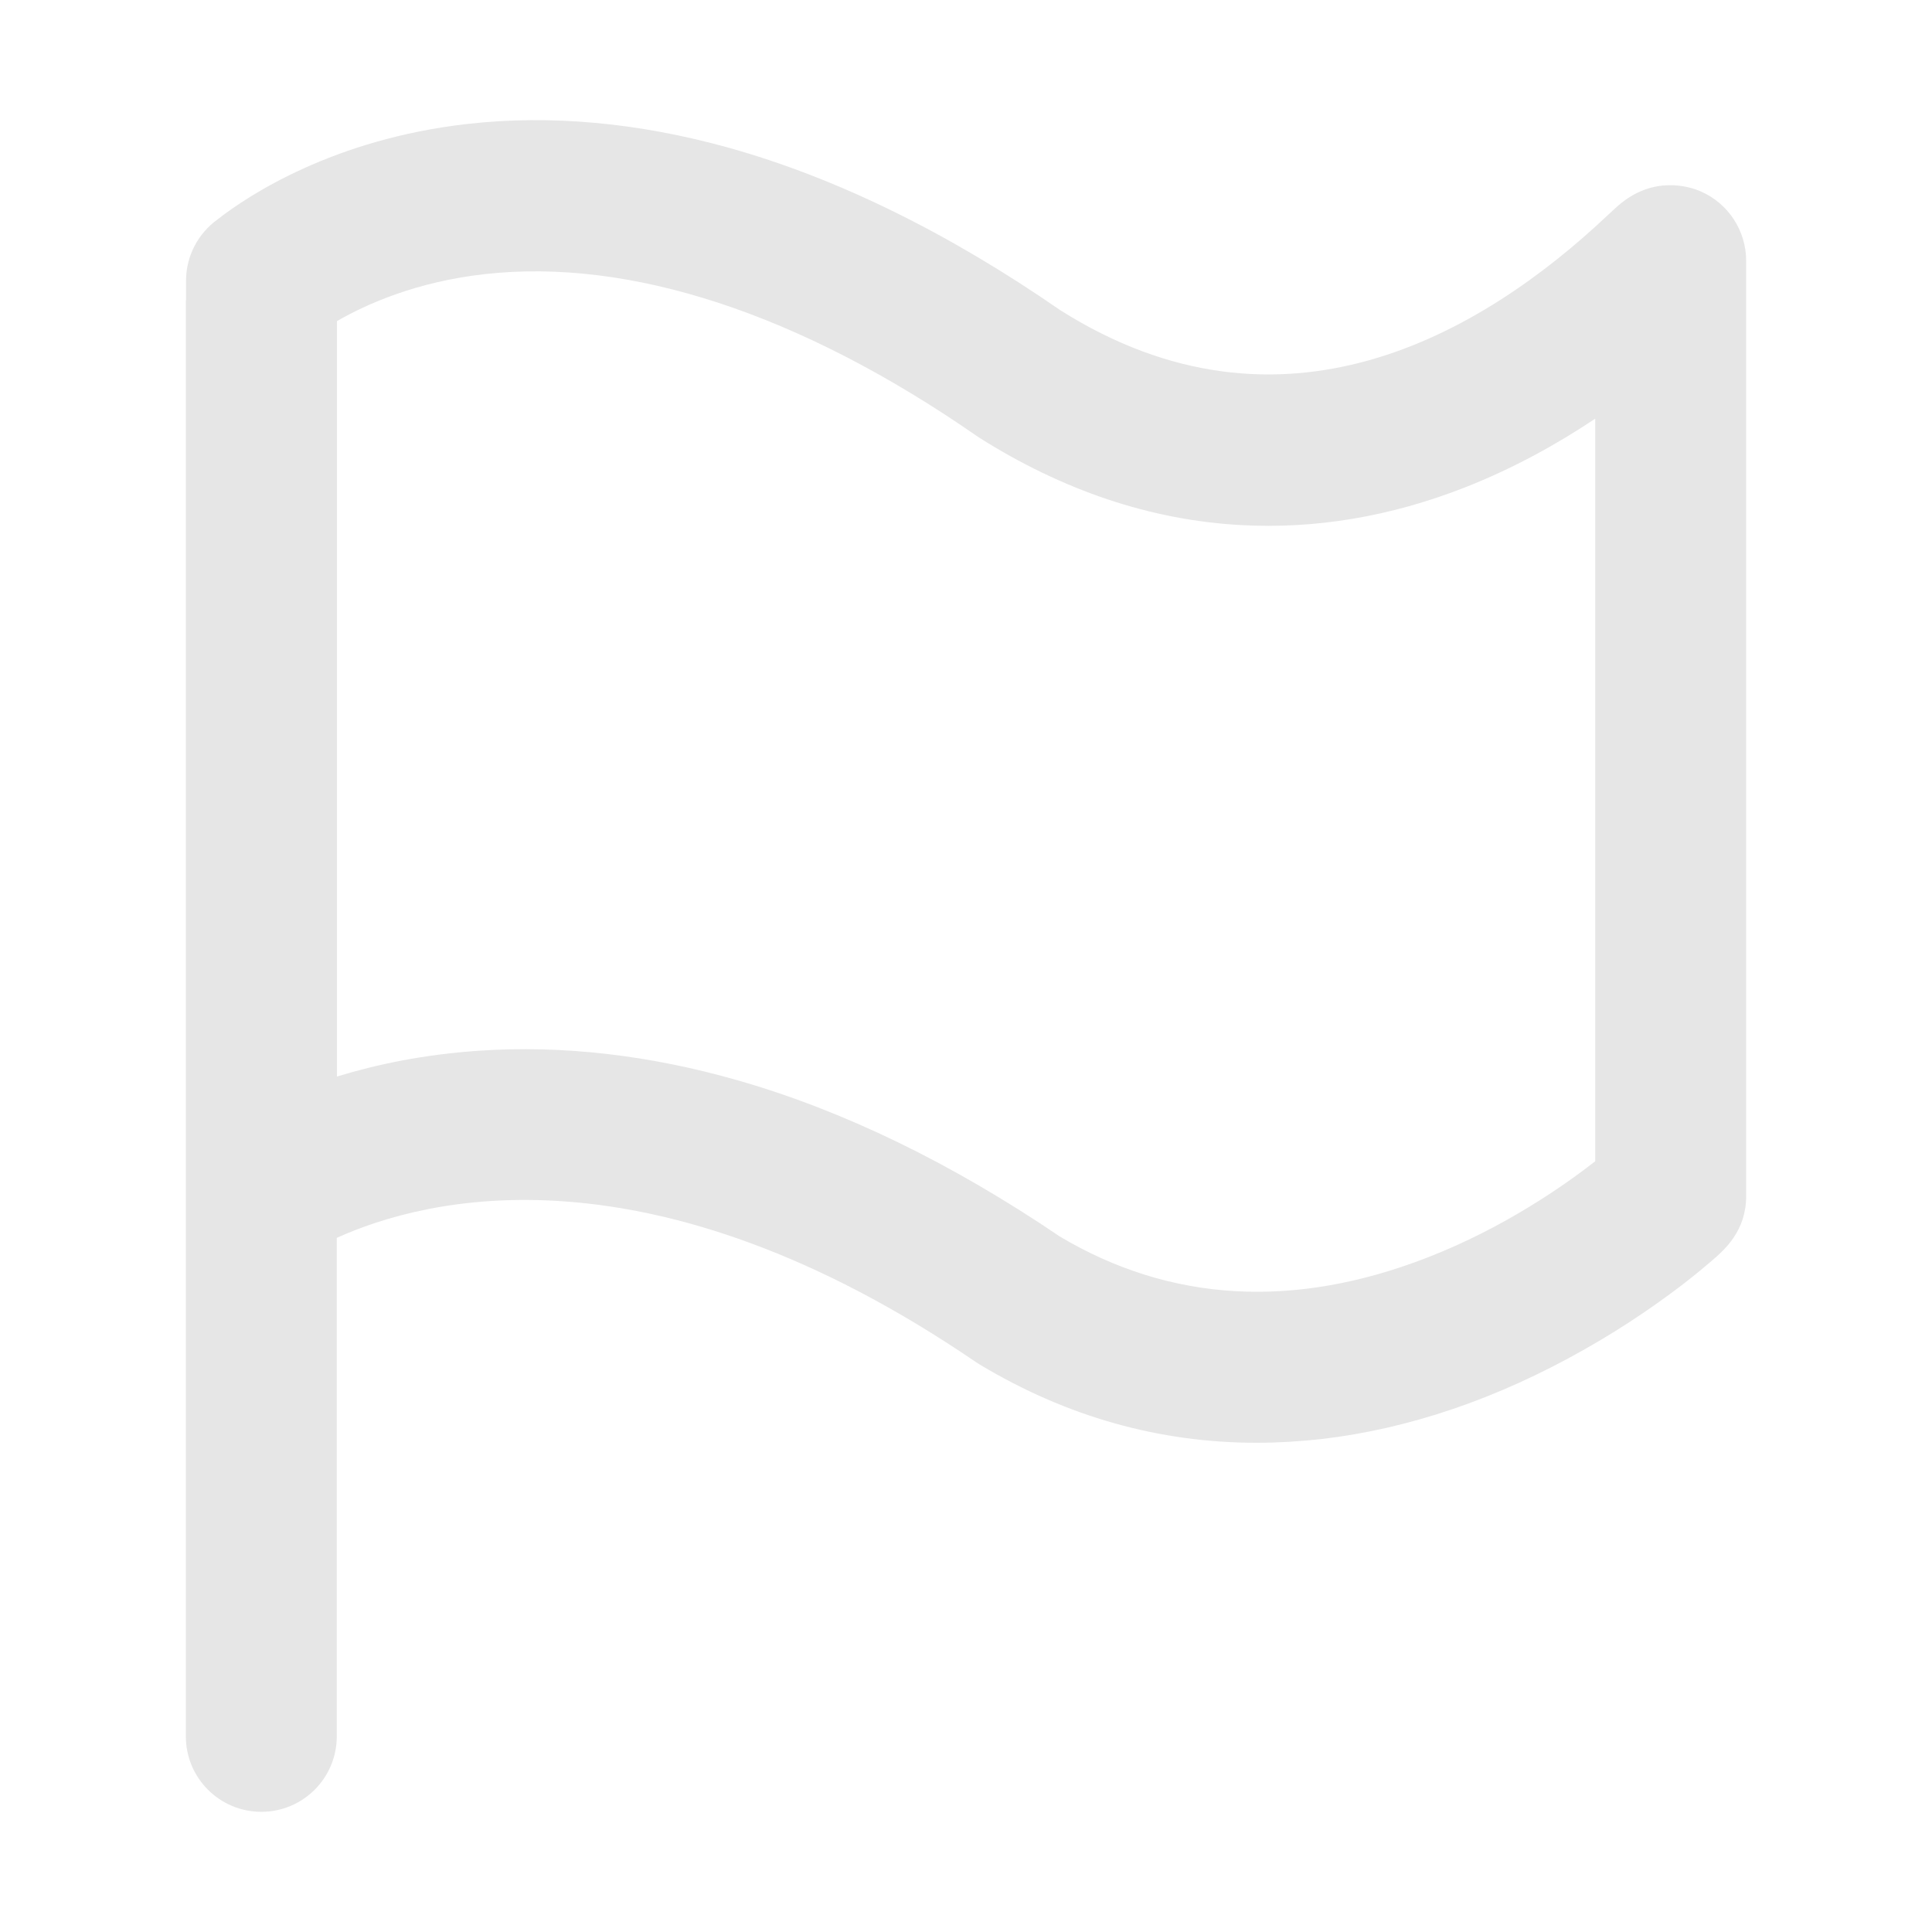 <svg t="1654345947406" class="icon" viewBox="0 0 1024 1024" version="1.1" xmlns="http://www.w3.org/2000/svg" p-id="4012" width="300" height="300"><path d="M901.3 101.4c-5.5-2.4-25.1-8.9-44.1 8-1.4 1.3-3 2.7-5 4.6-67.7 63.9-173 124.4-290.1 50.5-59.7-41.3-118.9-70.3-175.9-86.2-47.8-13.3-94.4-17.6-138.5-12.6-70.7 8-115.9 37.7-132.4 50.6-10.1 7.3-16.7 19.1-16.7 32.6v9.7c-0.1 0.9-0.1 1.8-0.1 2.7v759c0 22.1 17.9 40 40 40s40-17.9 40-40V656.1c46.5-21.1 165.8-52.2 339 66 0.6 0.4 1.3 0.8 1.9 1.2 45.8 27.5 94.9 41.4 146.6 41.4 11.4 0 23-0.7 34.6-2 46.3-5.4 93.3-21.4 139.4-47.6 23-13 41.2-26.1 52.5-34.8 6.7-5.2 11.7-9.4 14.7-12 6.9-5.9 18.3-15.9 18.3-34.3V138.2c0-15.9-9.5-30.5-24.2-36.8zM141.8 109c-1-0.1-2.1-0.1-3.2-0.1h-0.7 0.6c1.1 0 2.2 0.1 3.3 0.1z m-5.5 0c-0.5 0-1.1 0.1-1.6 0.1 0.5 0 1.1-0.1 1.6-0.1z m-2.7 0.2c-0.8 0.1-1.5 0.2-2.2 0.3 0.8-0.1 1.5-0.2 2.2-0.3z m-2.6 0.4c-3.8 0.7-7.4 2-10.7 3.7 3.4-1.7 7-2.9 10.7-3.7z m-10.9 3.8c-0.6 0.3-1.2 0.7-1.8 1 0.6-0.3 1.2-0.7 1.8-1z m725.4 502.1c-16.3 12.7-48.2 35.2-88.9 51-70.7 27.5-136.3 23.8-195-11.2-57.2-38.8-114.6-66.7-170.6-82.7-46.8-13.4-92.9-18.7-137.1-15.7-29.4 2-54.5 7.3-75.3 13.7V170.2c15.6-9 41.9-20.8 78.2-24.9 77.1-8.7 167.2 20.9 260.5 85.5 0.4 0.3 0.9 0.6 1.3 0.9 44.6 28.3 91.4 44 139.1 46.6 39.4 2.2 79.3-4.5 118.6-19.9 26.3-10.3 49.6-23.4 69.2-36.5v393.6z" p-id="4013" fill="#e6e6e6"></path></svg>
